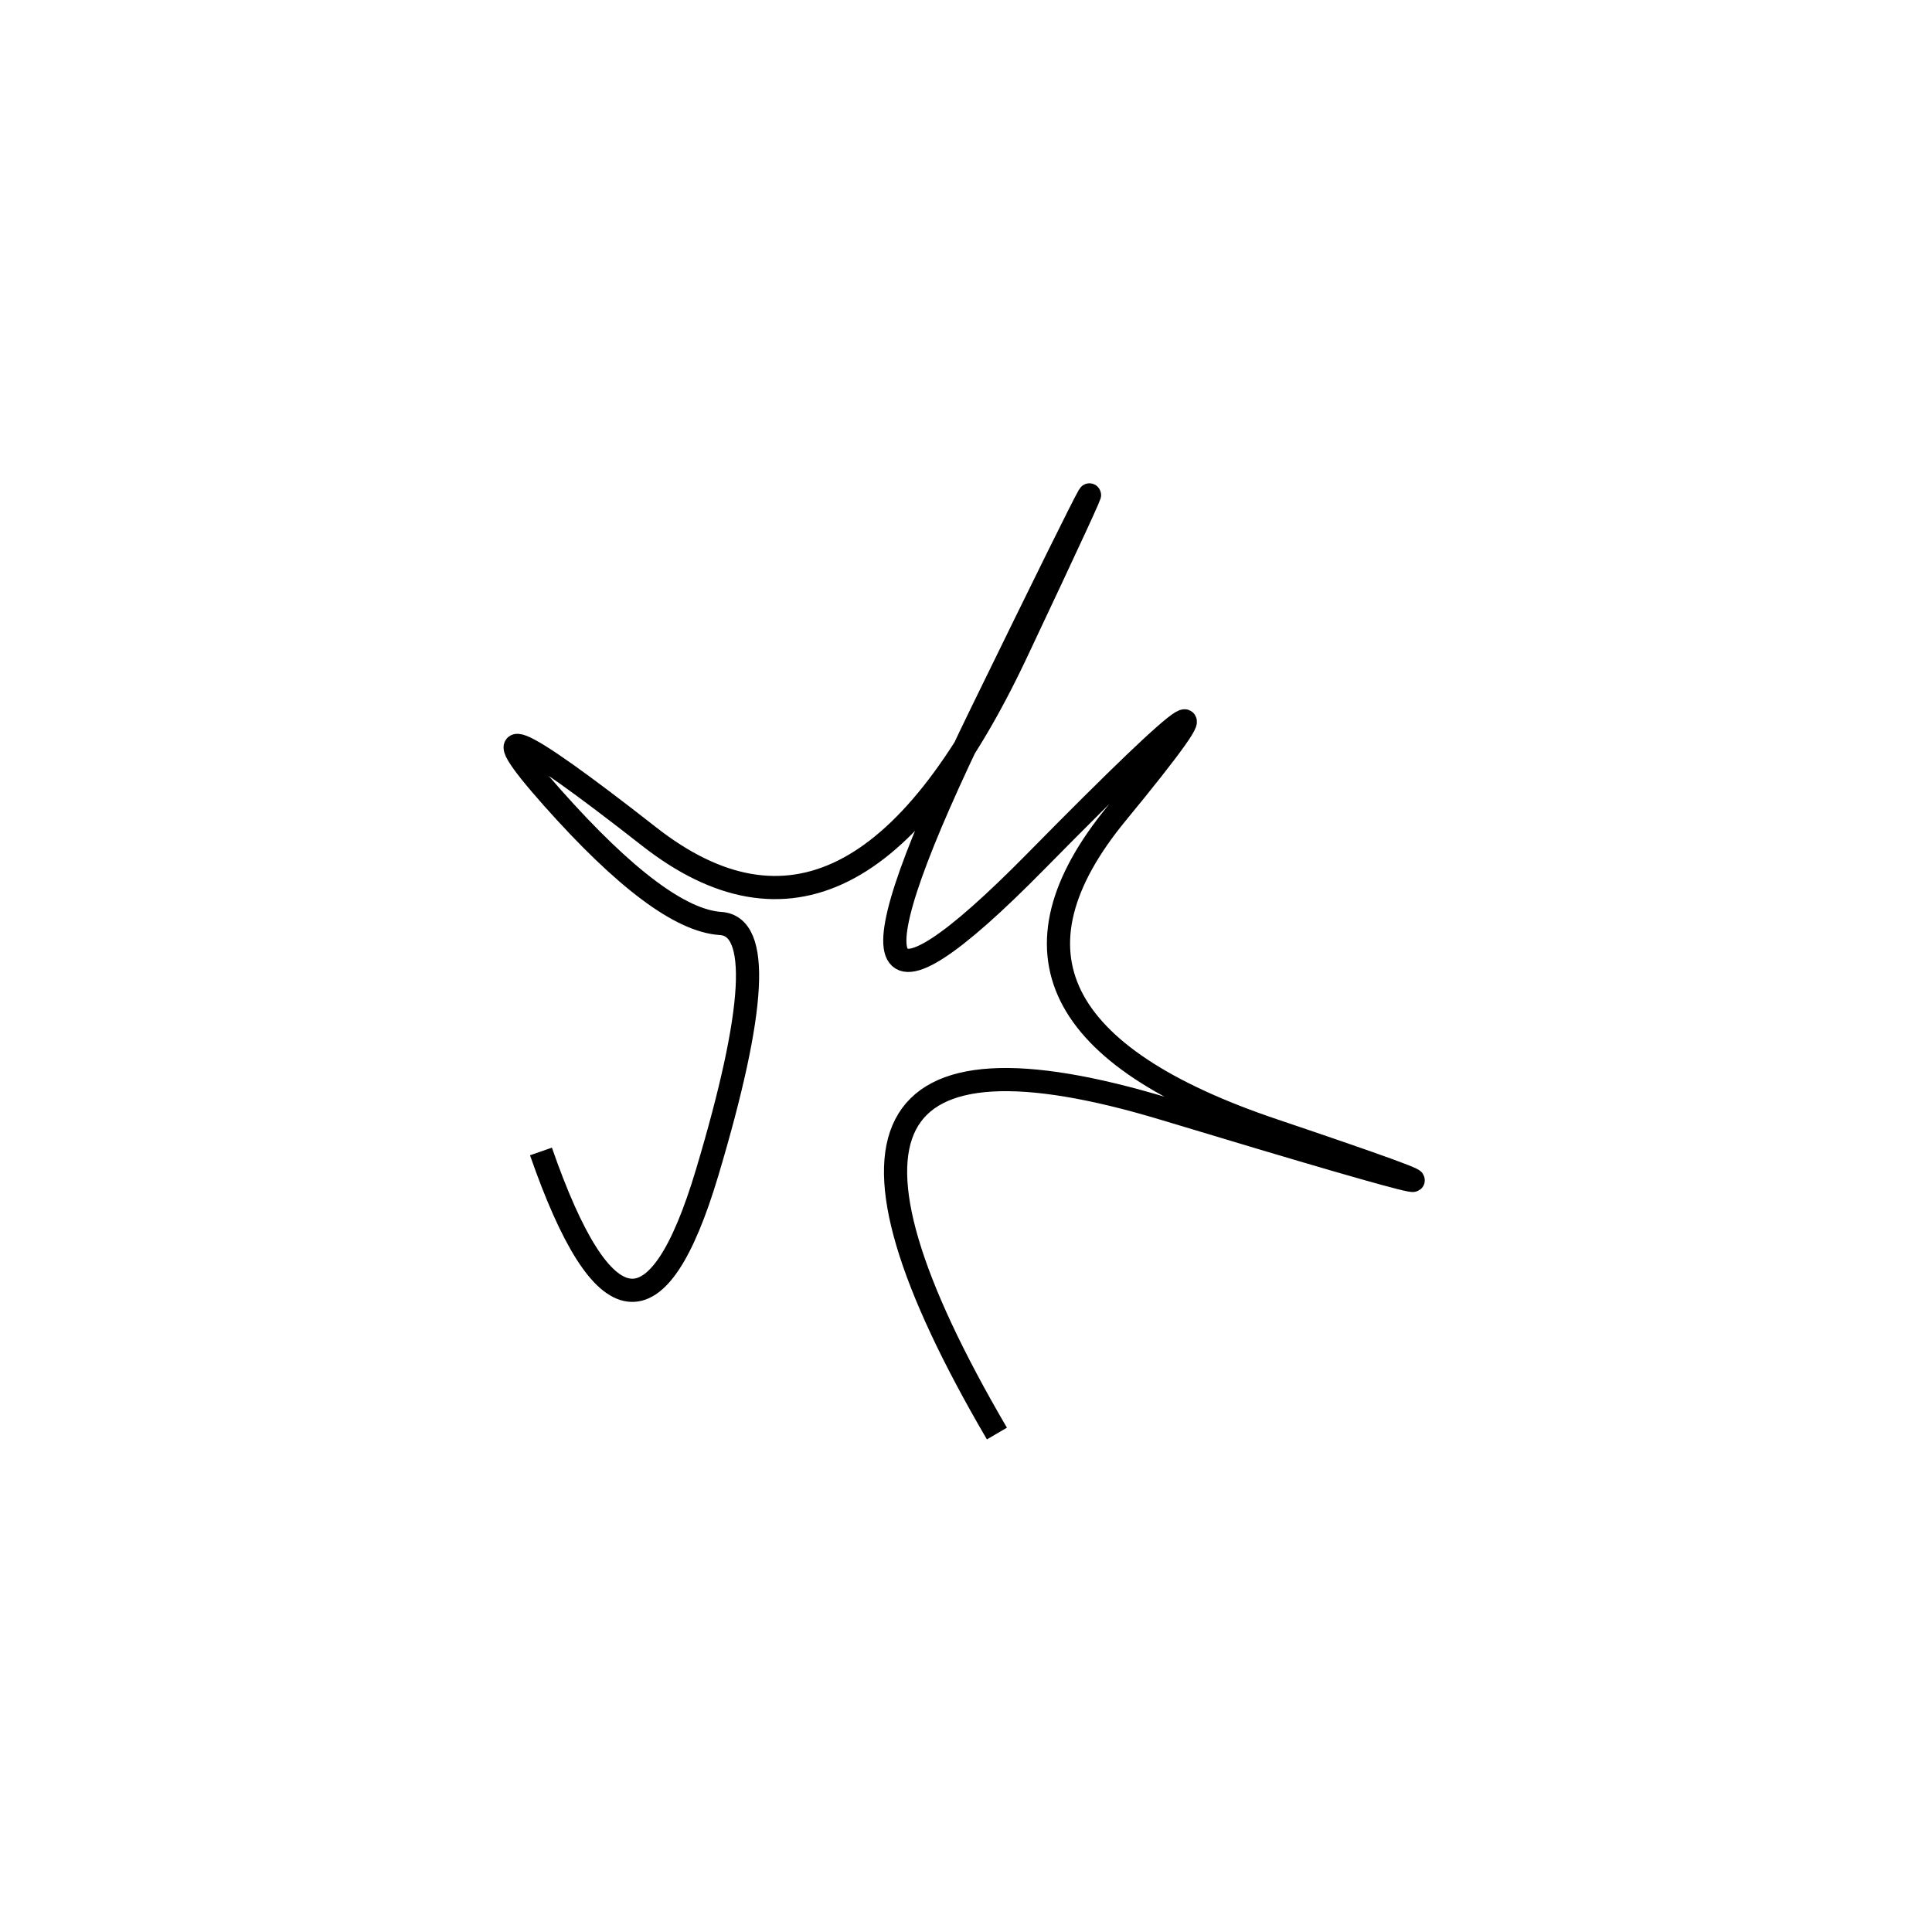 <svg xmlns="http://www.w3.org/2000/svg" viewBox="19 -6 500 500"><rect x="-250" y="-250" width="1000" height="1000" fill="#fff"></rect><path d="M277 365 Q208 247 320.5 281 Q433 315 348.5 286.5 Q264 258 308 204.5 Q352 151 287 217 Q222 283 273 178.5 Q324 74 282 163 Q240 252 187 210.5 Q134 169 162 200.5 Q190 232 205.5 233 Q221 234 202 297.5 Q183 361 159 292" style="stroke:hsl(298, 73%, 58%); stroke-width:6px; fill: none;"></path></svg>